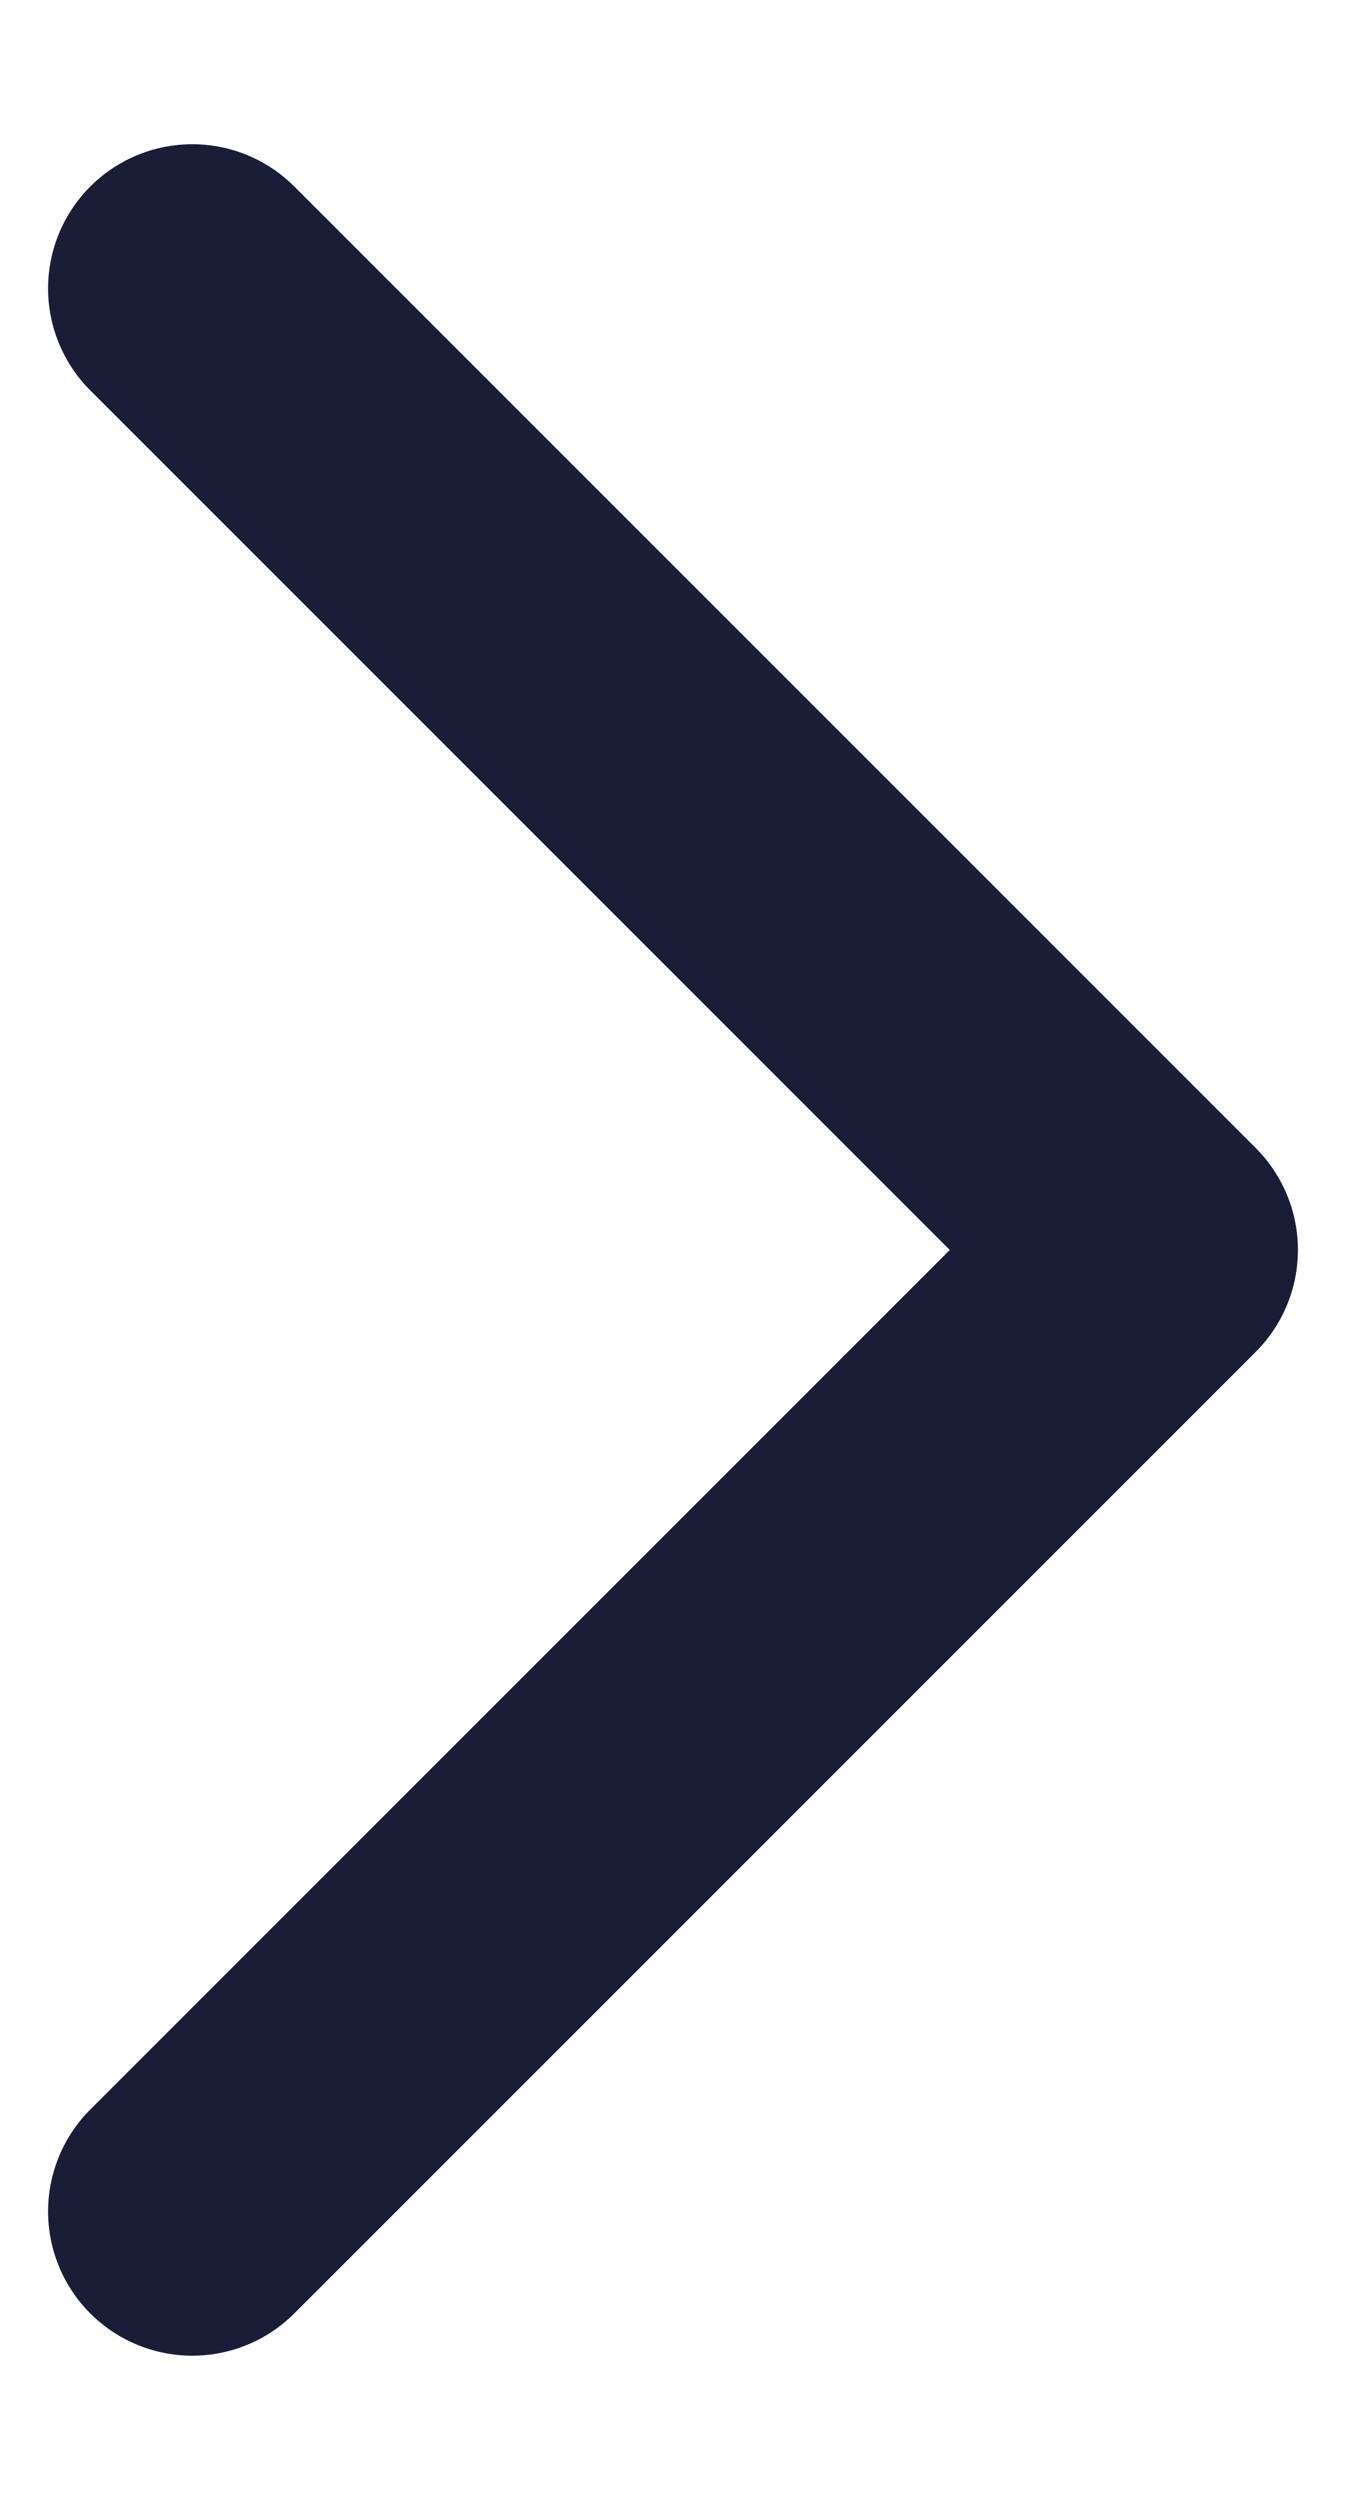 <svg width="7" height="13" viewBox="0 0 7 13" fill="none" xmlns="http://www.w3.org/2000/svg">
<path d="M1 1.5L6 6.5L1 11.5" stroke="#191D37" stroke-width="1.5" stroke-linecap="round" stroke-linejoin="round"/>
</svg>
